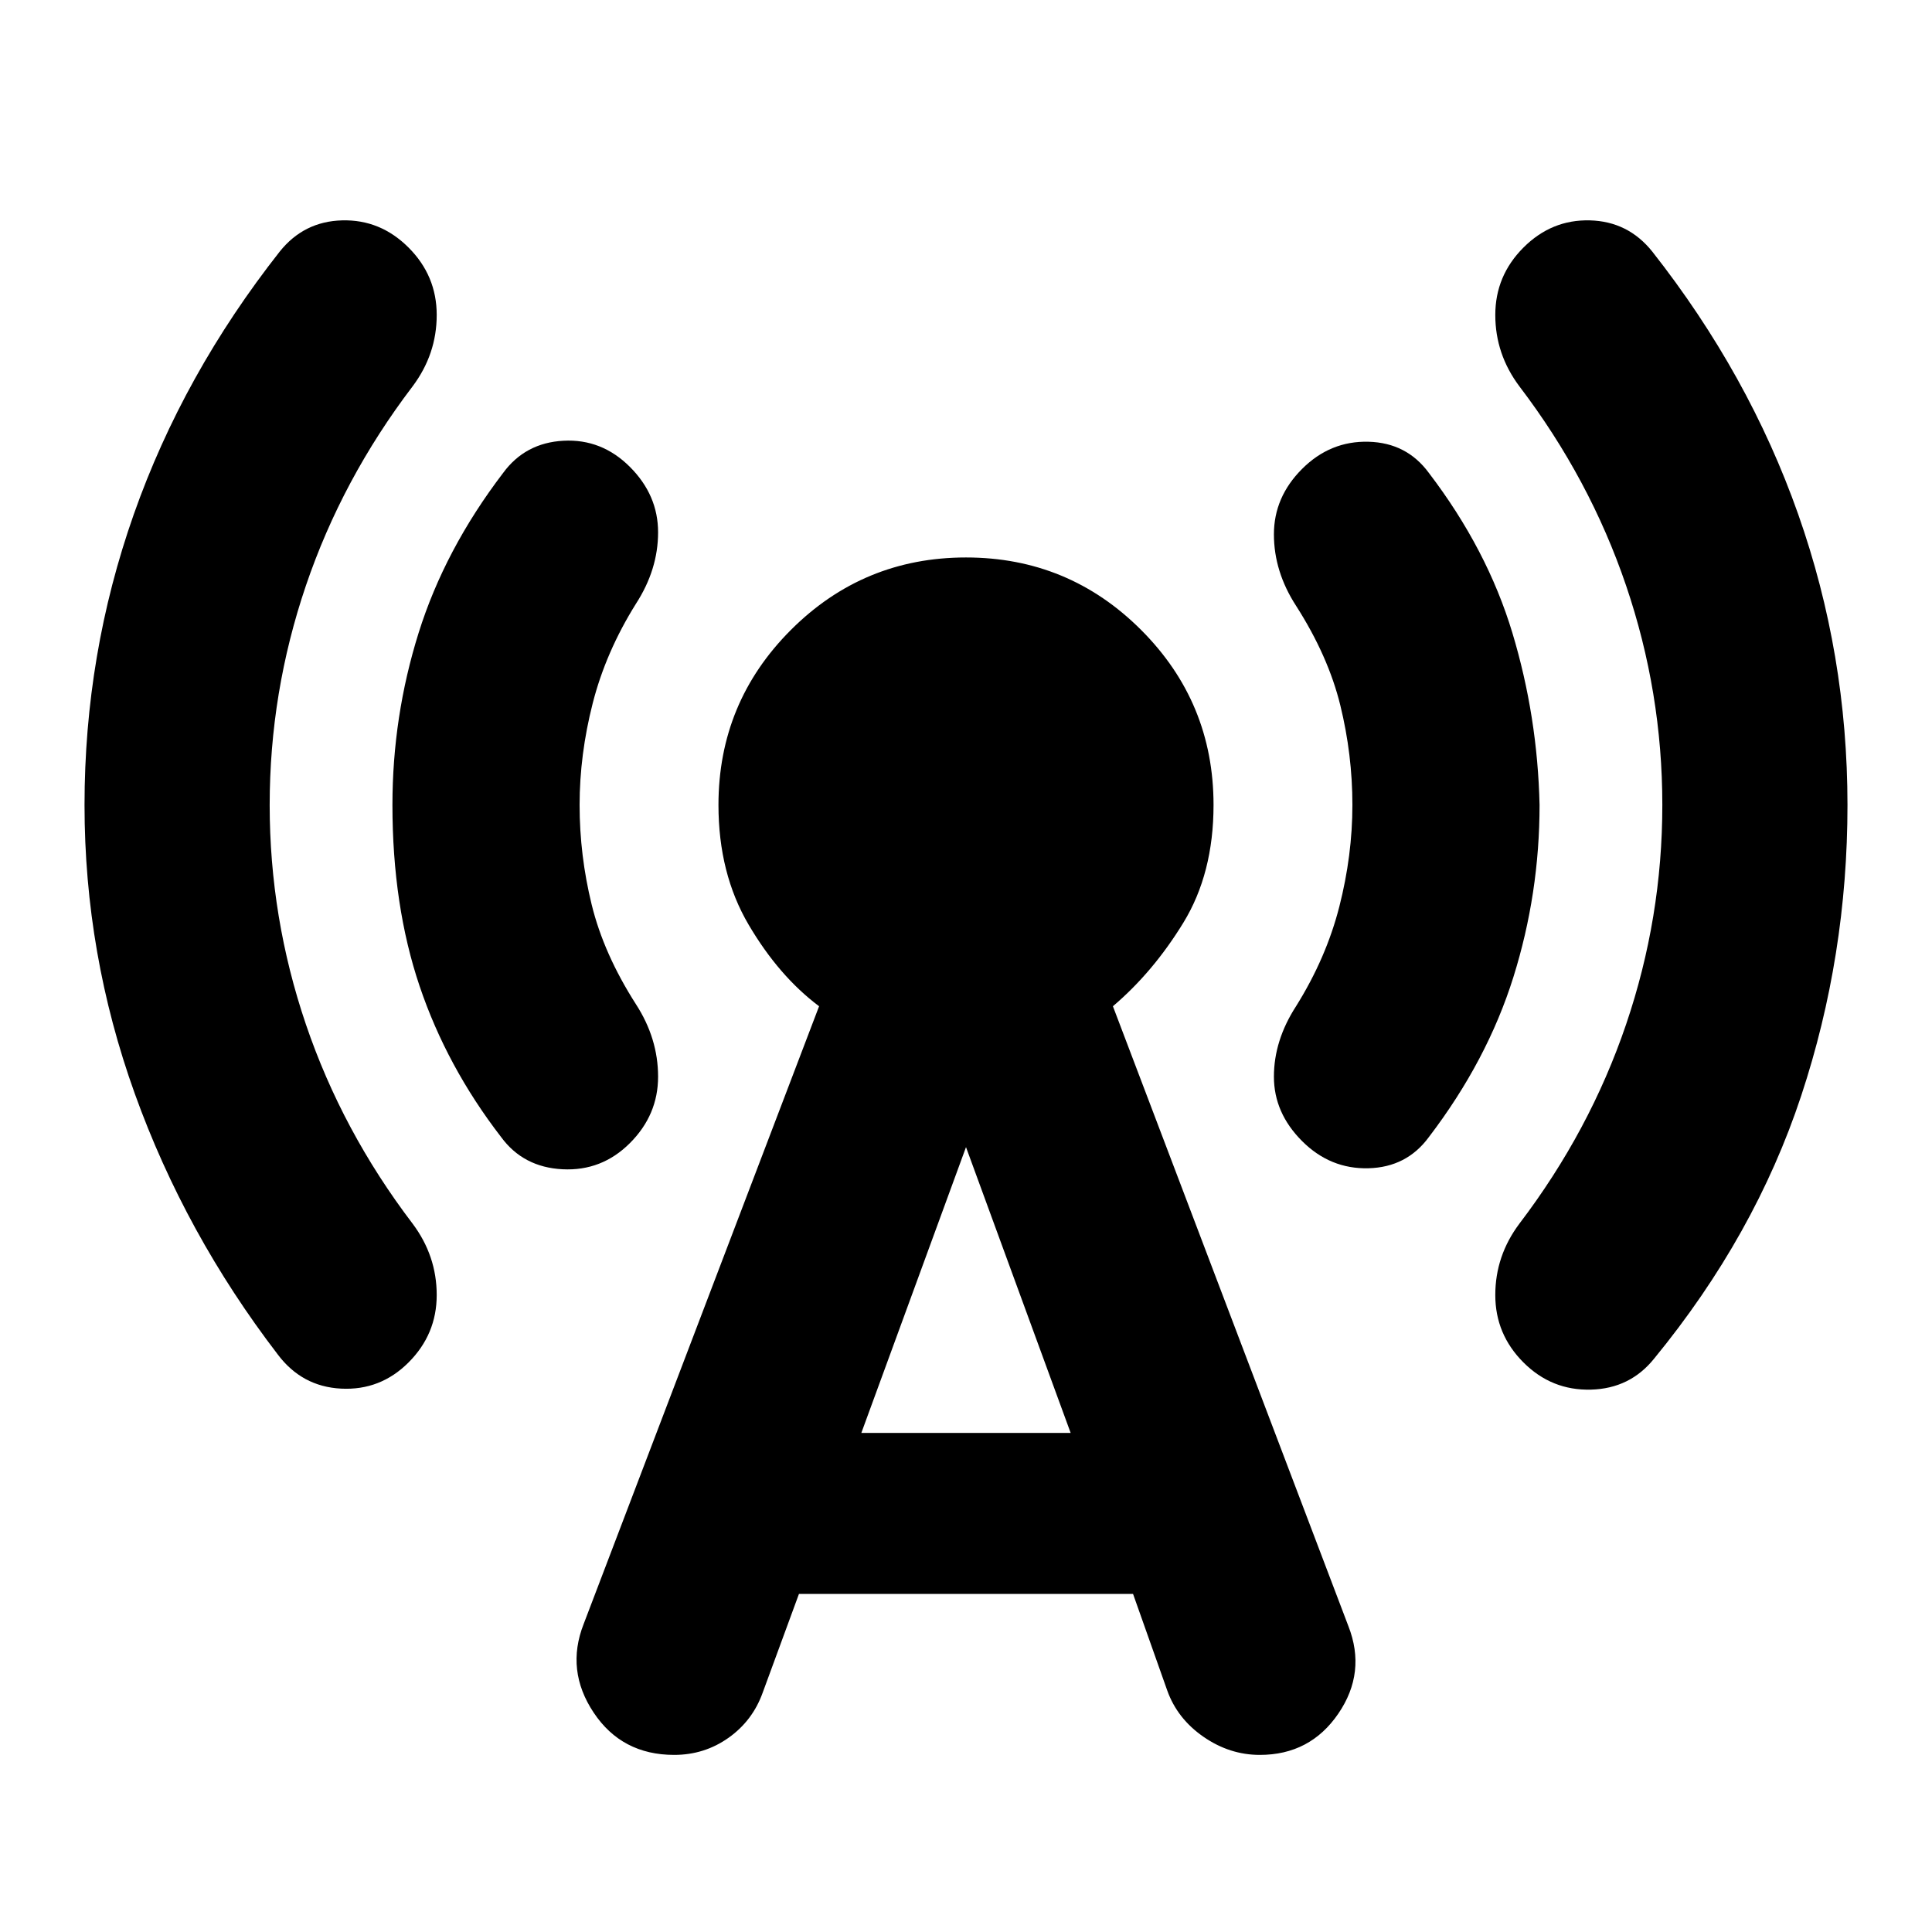 <svg xmlns="http://www.w3.org/2000/svg" height="24" viewBox="0 -960 960 960" width="24"><path d="M134-560q0 56 18 109t53 99q12 16 12 35.5T203-283q-14 14-33.5 13T138-287q-46-60-71-129.5T42-560q0-75 24.5-144.5T139-835q12-15 31-15.5t33 13.5q14 14 14 33.5T205-768q-35 46-53 99t-18 109Zm154 0q0 25 6 49.5t22 49.5q11 17 11 36t-14 33q-14 14-33.5 13T249-395q-27-35-40.5-75T195-560q0-44 13-85.5t42-79.5q11-15 30-16t33 13q14 14 14 32.5T316-660q-15 24-21.5 49.5T288-560Zm109 392-18 49q-5 14-17 22.5T335-88q-26 0-40-21t-5-44l117-307q-20-15-35-40.5T357-560q0-51 36-87t87-36q51 0 87 36t36 87q0 34-15 58.5T553-460l117 308q9 23-5 43.5T626-88q-15 0-28-9t-18-23l-17-48H397Zm31-80h104l-52-142-52 142Zm244-312q0-25-6-49.5T644-659q-11-17-11-35.5t14-32.5q14-14 33-13.5t30 15.5q29 38 41.5 79.5T765-560q0 44-13 85.5T710-395q-11 15-30 15.5T647-393q-14-14-14-32t11-35q15-24 21.5-49.5T672-560Zm154 0q0-56-18-109t-53-99q-12-16-12-35.5t14-33.5q14-14 33-13.5t31 15.5q48 61 72.5 130.5T918-560q0 75-23 144.5T822-285q-12 15-31.5 15.5T757-283q-14-14-14-33.5t12-35.5q35-46 53-99t18-109Z"/></svg>